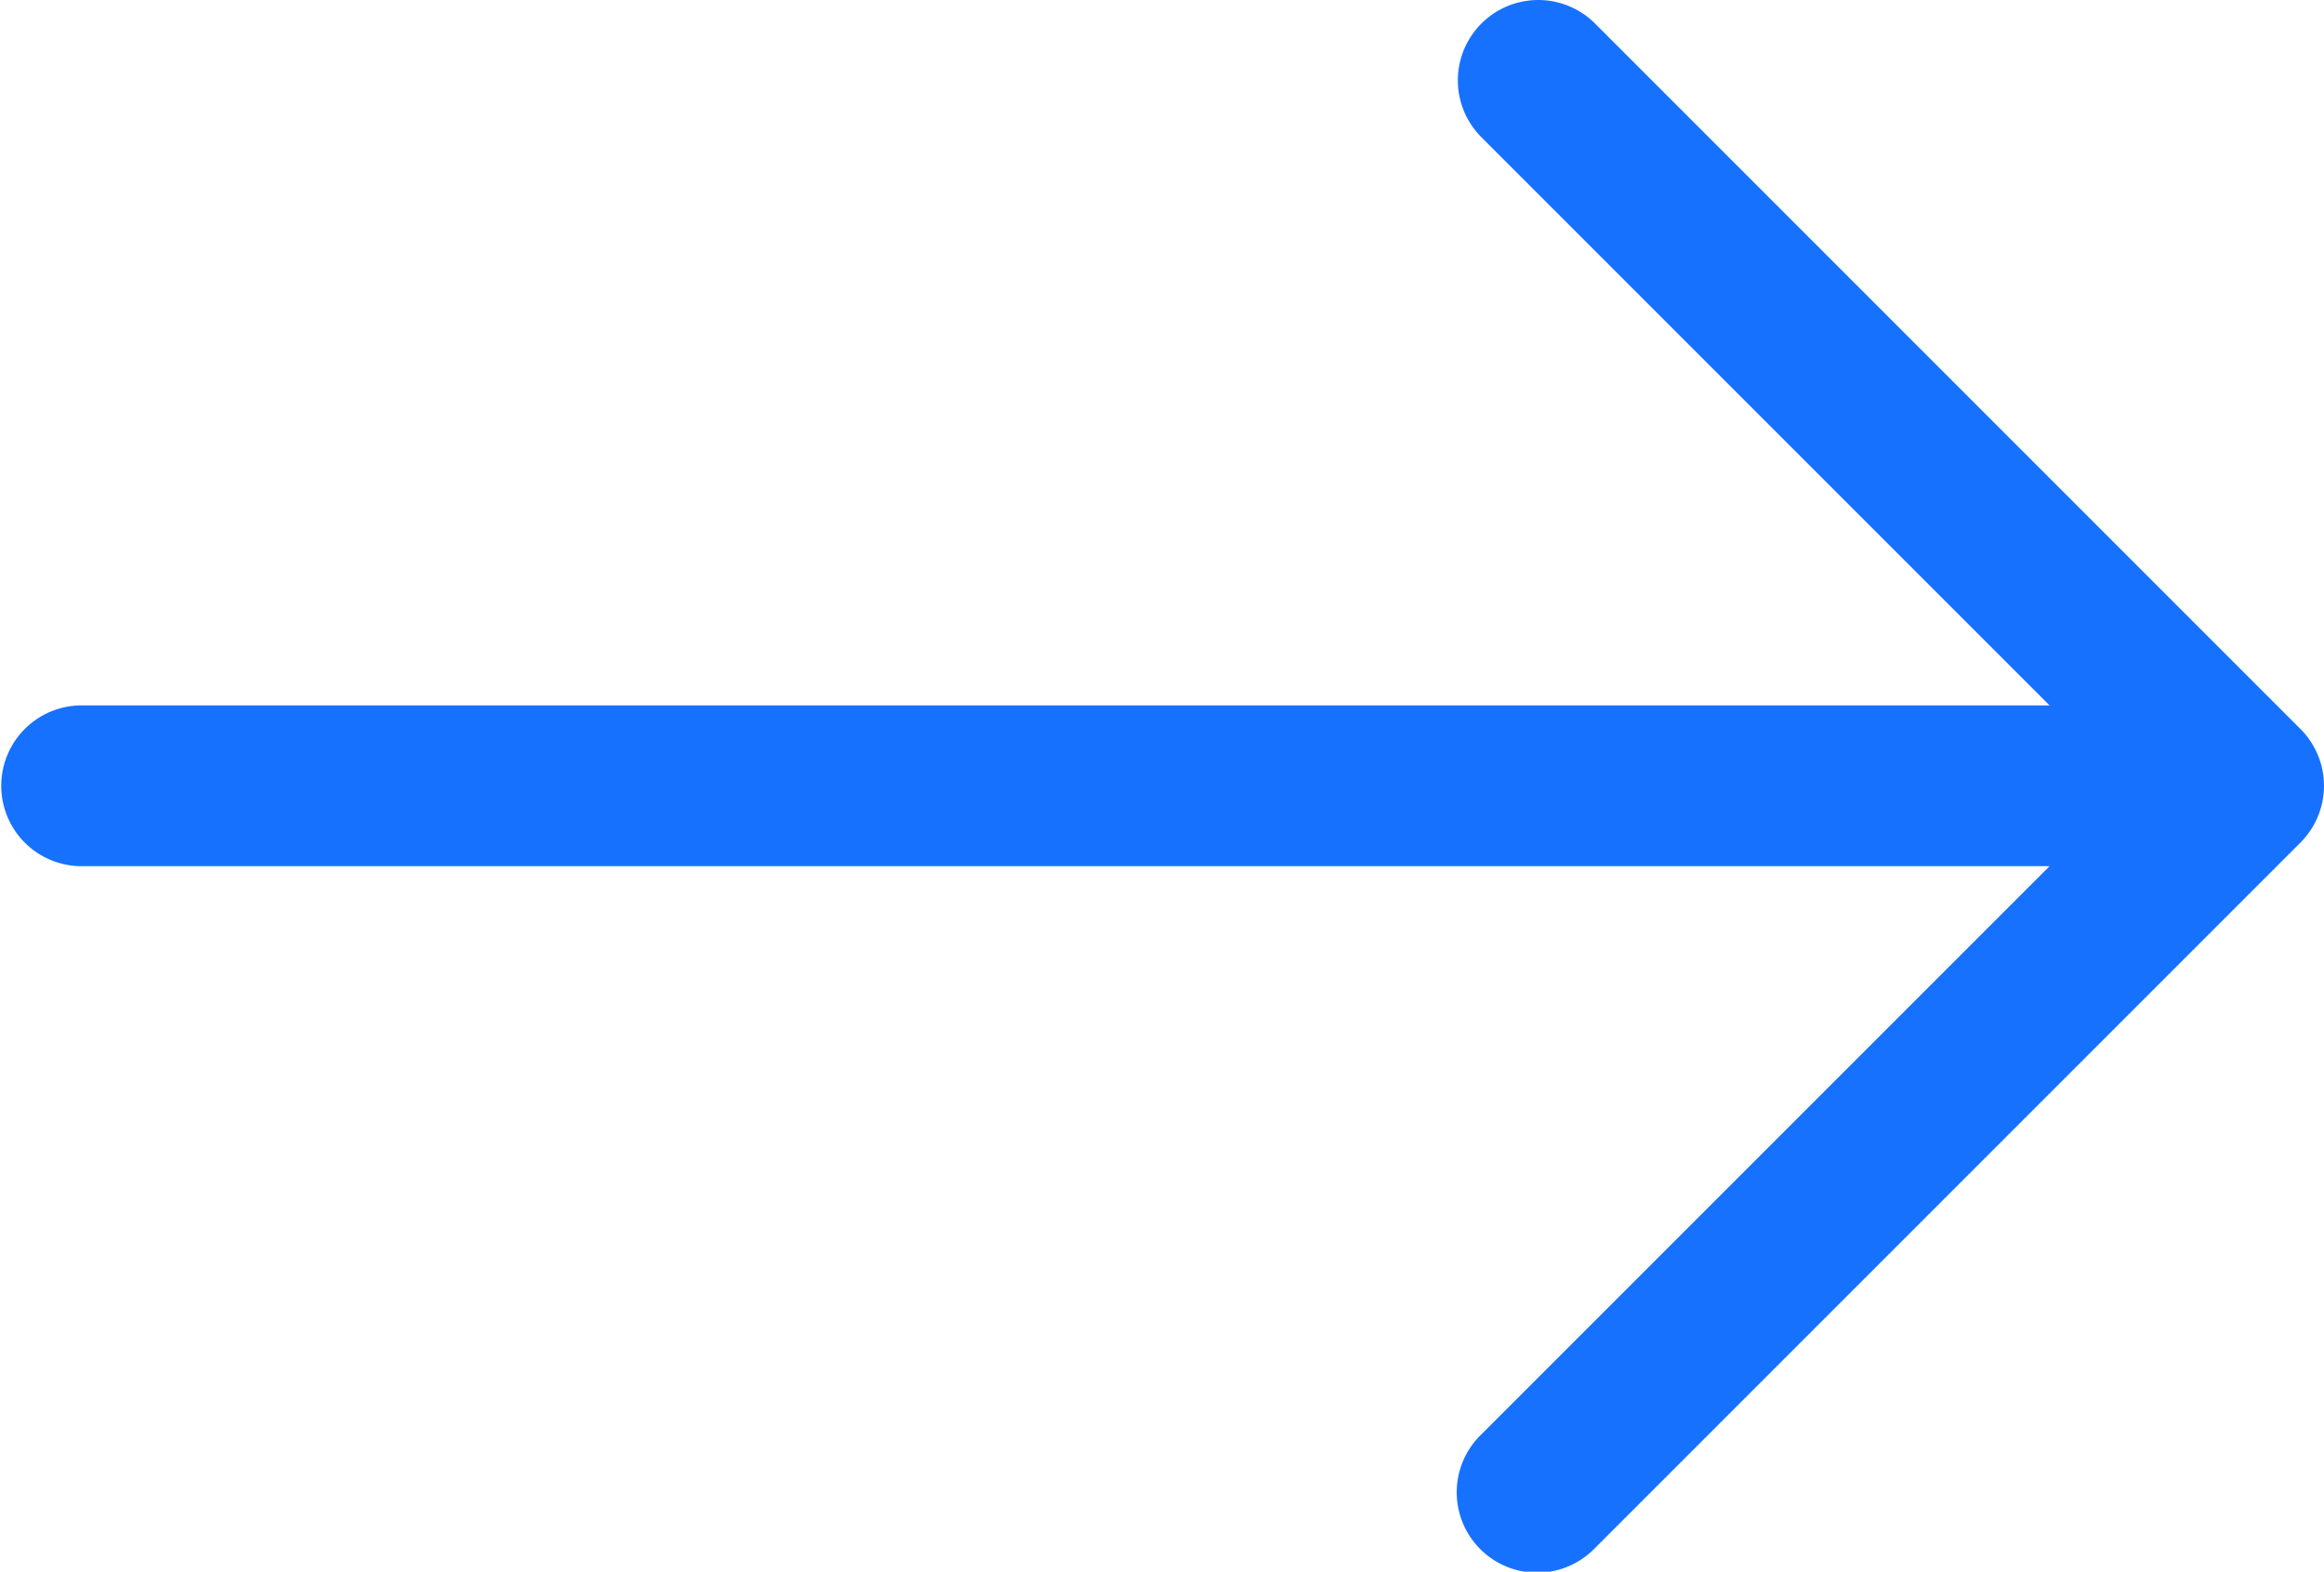 <svg xmlns="http://www.w3.org/2000/svg" width="69.665" height="47.11" viewBox="0 0 69.665 47.11">
    <g id="arrow" transform="translate(1 1)">
        <g id="Group_547" data-name="Group 547">
            <path id="Path_735" fill="#1771ff" stroke="#1771ff" stroke-width="2px" d="M67.252 106.891L46.107 85.746a1.409 1.409 0 1 0-1.993 1.993l18.739 18.739H1.41a1.41 1.41 0 0 0 0 2.819h61.442l-18.739 18.739a1.41 1.41 0 1 0 1.993 1.993l21.145-21.145a1.409 1.409 0 0 0 .001-1.993z" data-name="Path 735" transform="translate(0 -85.333)"/>
        </g>
    </g>
</svg>
